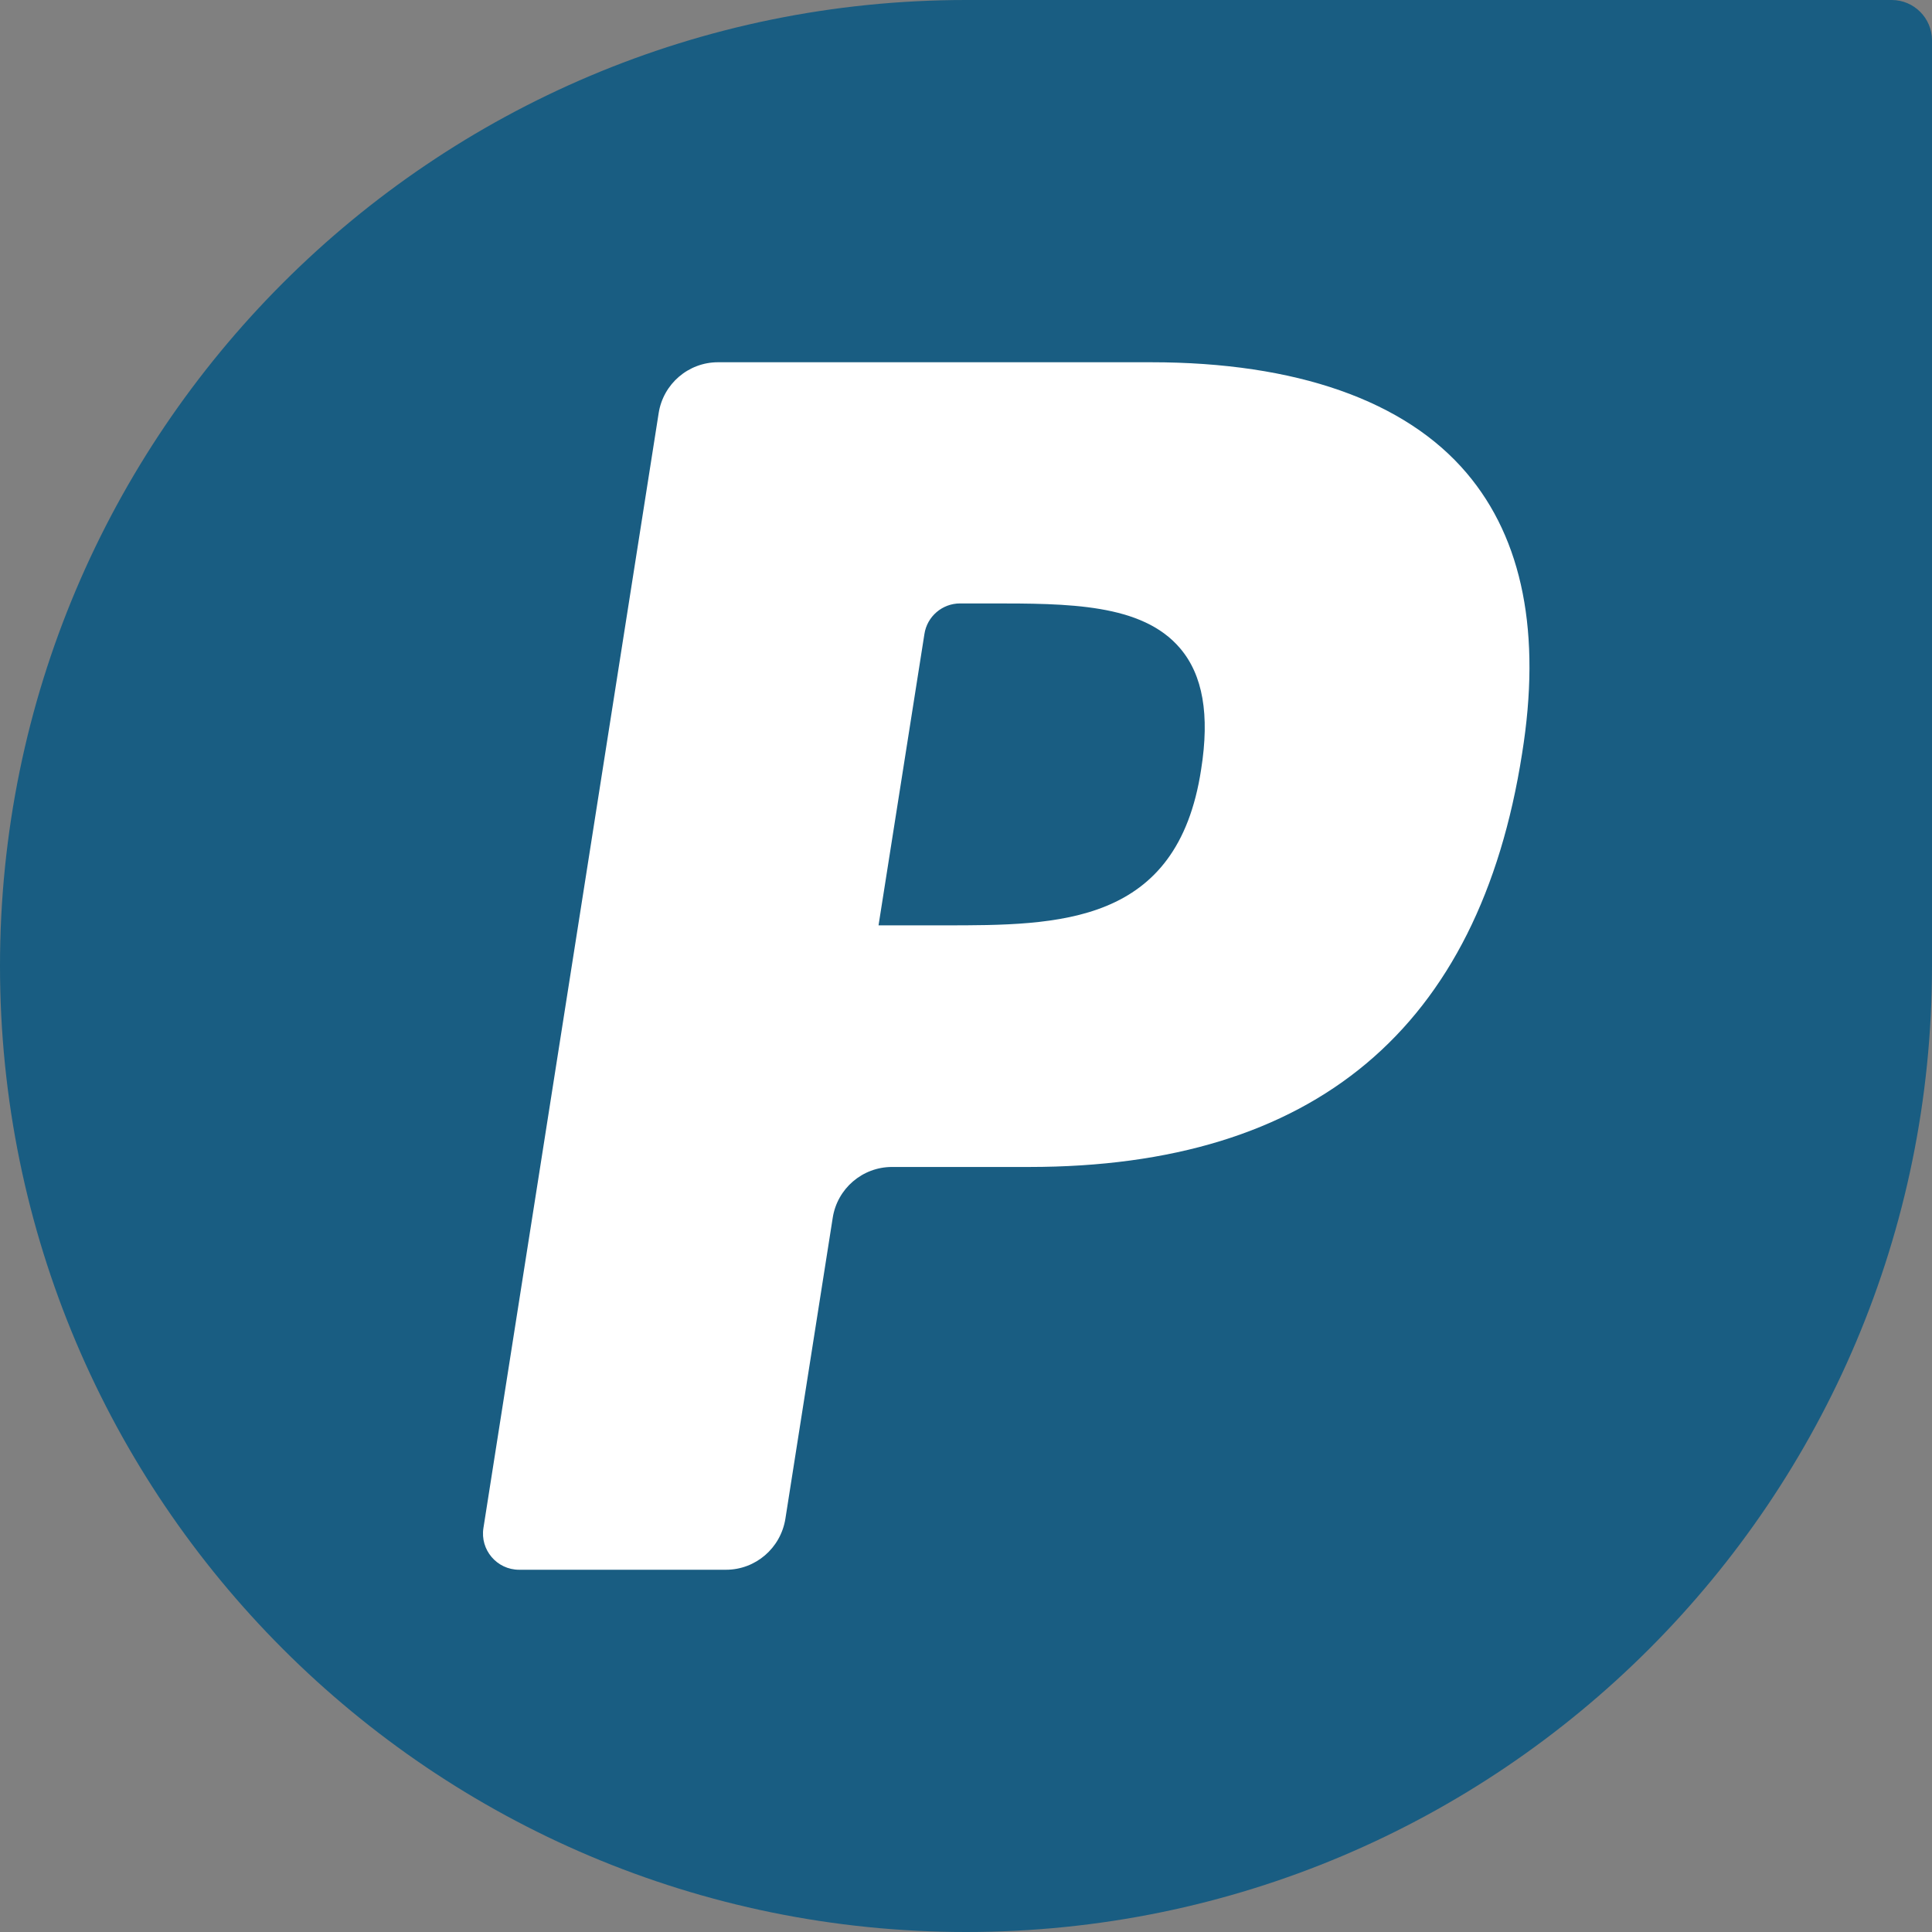 <?xml version="1.0" encoding="iso-8859-1"?>
<!-- Generator: Adobe Illustrator 18.0.0, SVG Export Plug-In . SVG Version: 6.00 Build 0)  -->
<!DOCTYPE svg PUBLIC "-//W3C//DTD SVG 1.1//EN" "http://www.w3.org/Graphics/SVG/1.1/DTD/svg11.dtd">
<svg version="1.1" xmlns="http://www.w3.org/2000/svg" xmlns:xlink="http://www.w3.org/1999/xlink" x="0px" y="0px"
	 viewBox="0 0 48 48" style="enable-background:new 0 0 48 48;" xml:space="preserve">
<rect x="0" y="0" width="48" height="48" fill="#808080" stroke="none"/>
<g id="Layer_397">
	<g>
		<path style="fill:#195D82;" d="M48,1c0-0.551-0.451-1-1-1c0,0-22.731,0-22.999,0C10.746,0,0,10.744,0,23.998
			C0,37.254,10.746,48,24.001,48C37.254,48,48,37.254,48,23.998C48,23.731,48,1,48,1z"/>
		<g>
			<path style="fill:#FFFFFF;" d="M17.839,9c-0.735,0-1.362,0.537-1.475,1.266l-4.353,27.695C11.924,38.506,12.346,39,12.897,39
				h5.139c0.736,0,1.36-0.537,1.477-1.268l1.175-7.471c0.111-0.73,0.739-1.268,1.473-1.268h3.407
				c7.089,0,11.179-3.441,12.247-10.266c0.481-2.984,0.019-5.328-1.374-6.971C34.915,9.953,32.202,9,28.6,9H17.839z M29.842,19.115
				c-0.588,3.875-3.538,3.875-6.392,3.875h-1.623l1.14-7.238c0.066-0.437,0.444-0.76,0.885-0.76h0.743c1.942,0,3.777,0,4.723,1.113
				C29.884,16.768,30.058,17.754,29.842,19.115z"/>
		</g>
	</g>
</g>
<g id="Layer_1">
</g>
</svg>
